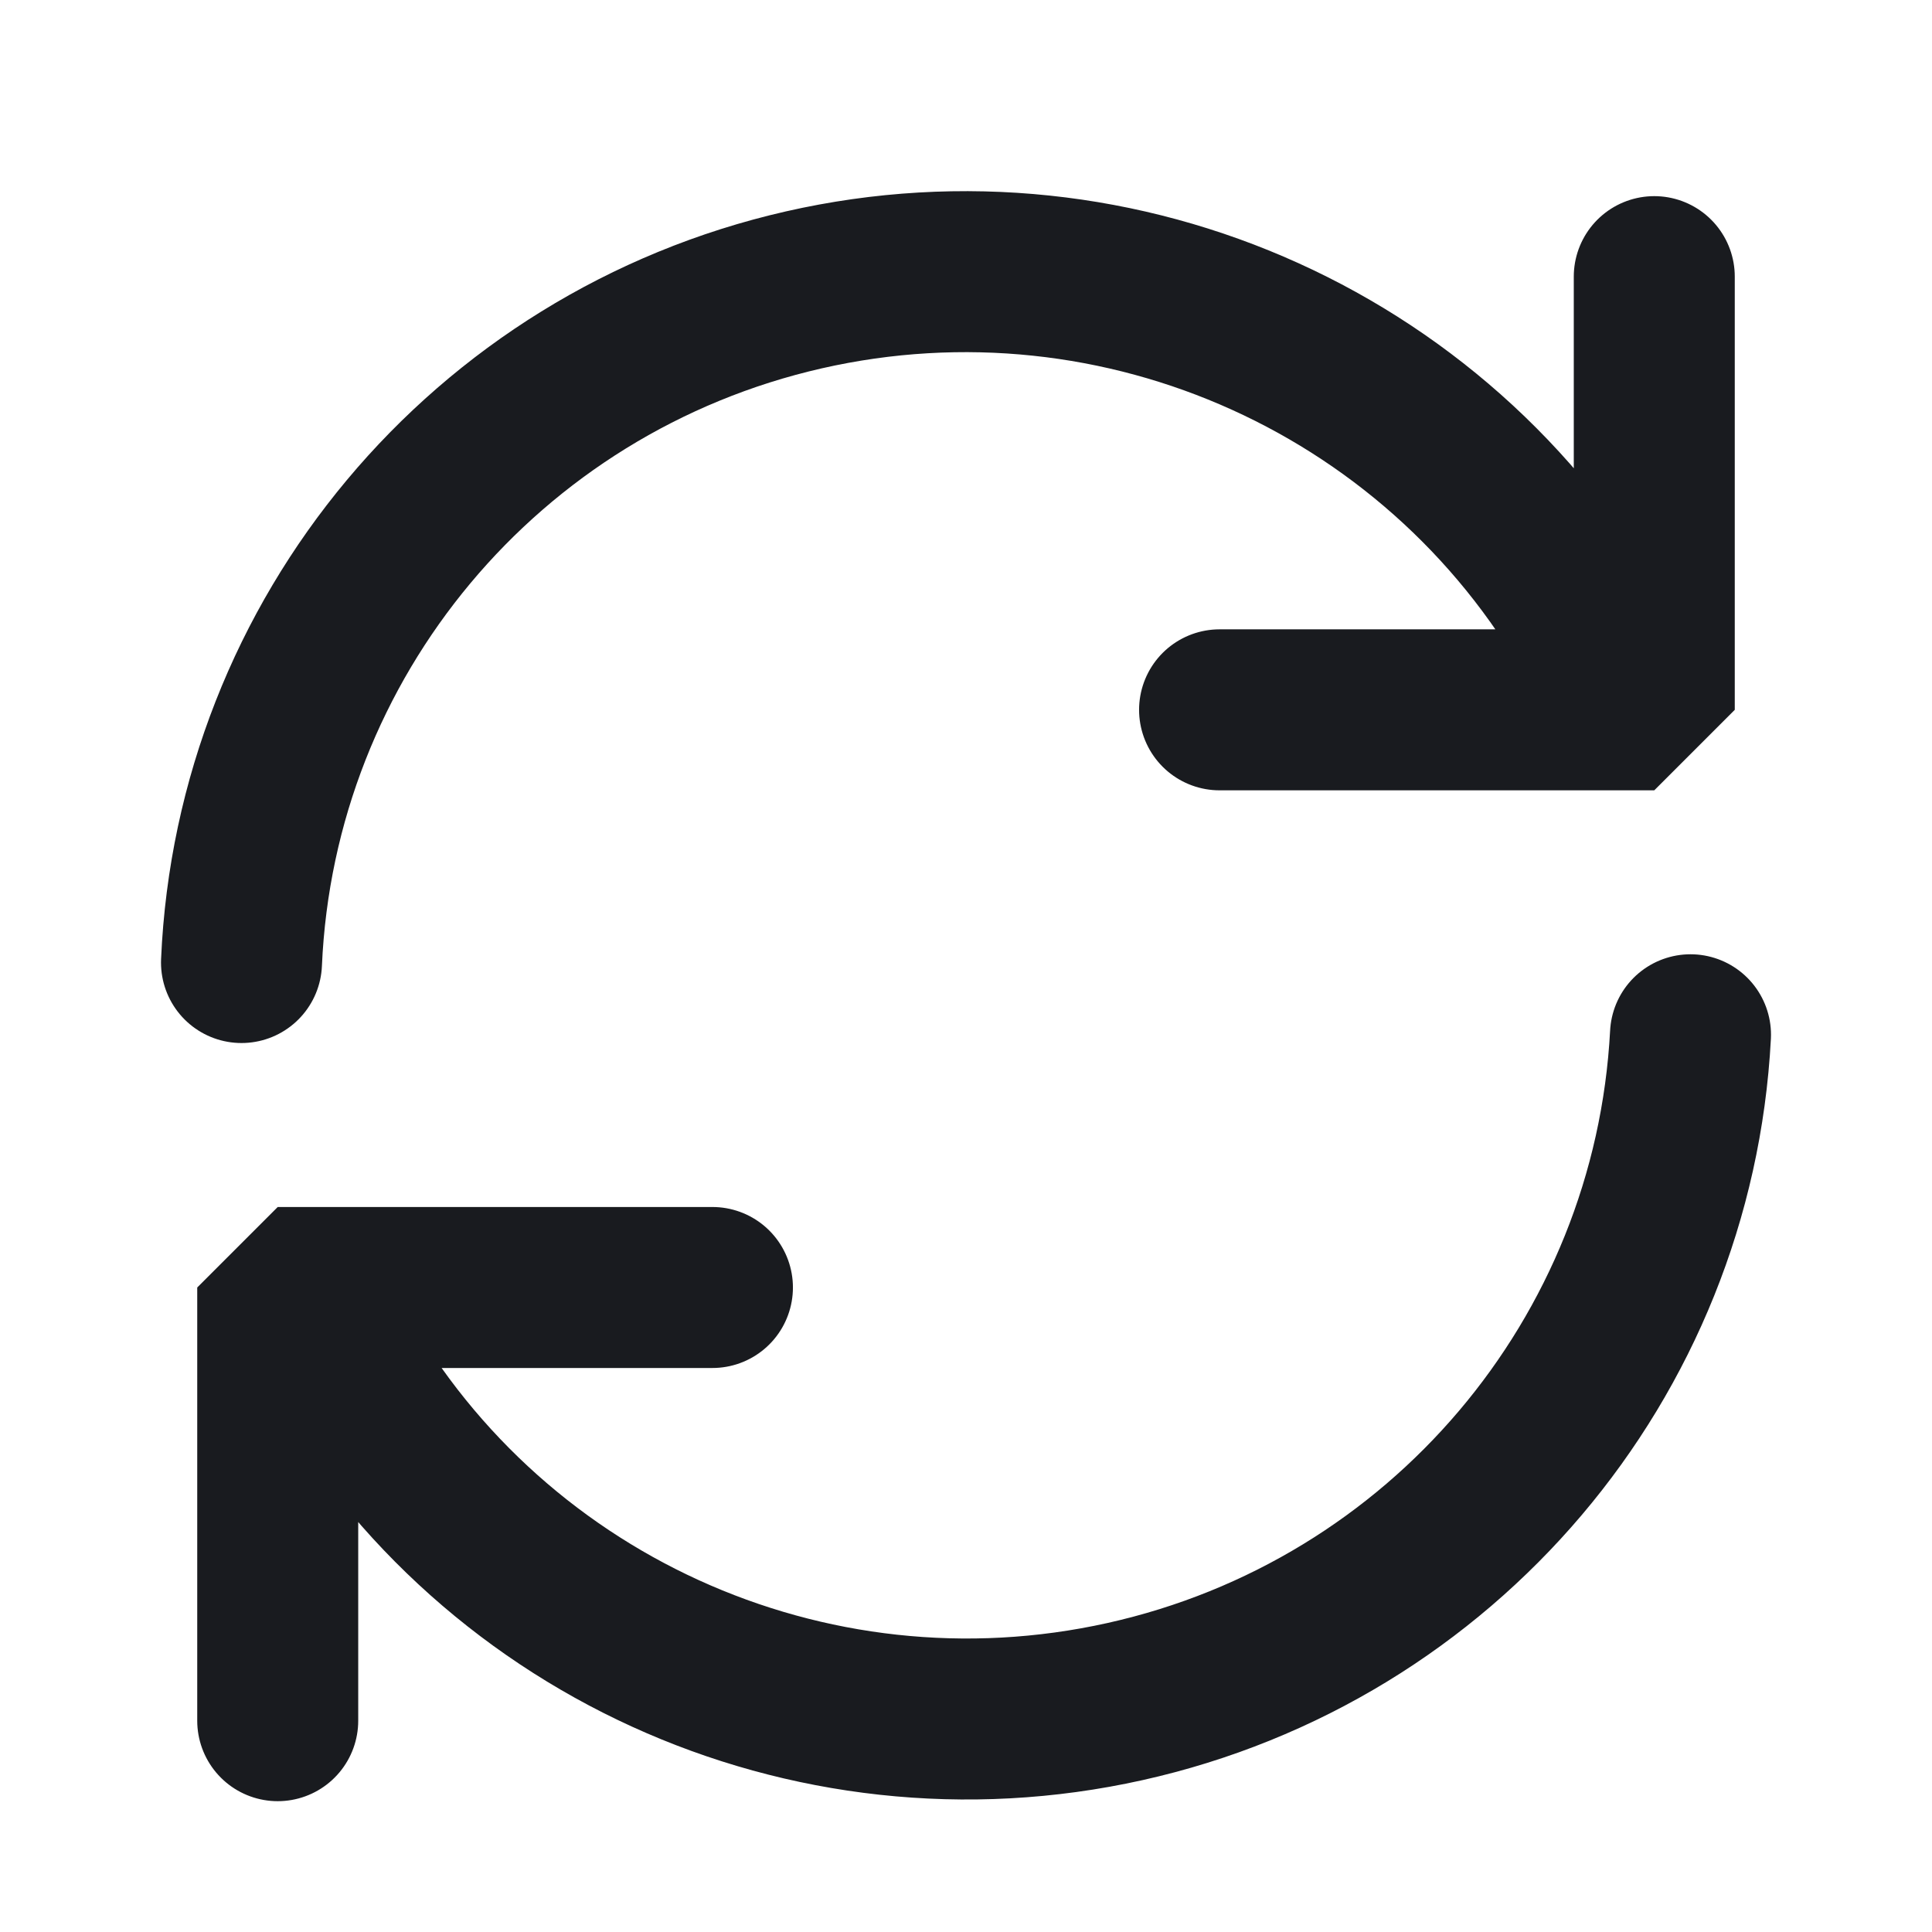 <svg width="64" height="64" xmlns="http://www.w3.org/2000/svg"><path d="M54.8 9.164v14.35H40.4M9.2 57V42.65h14.4M8 31.885c.467-10.76 8.092-19.88 18.626-22.282 10.535-2.401 21.38 2.51 26.494 11.997M56 34.278c-.565 10.718-8.224 19.749-18.734 22.089-10.51 2.34-21.298-2.584-26.386-12.044" stroke="#191B1F" stroke-width="5.333" fill="none" stroke-linecap="round" stroke-linejoin="bevel"/></svg>